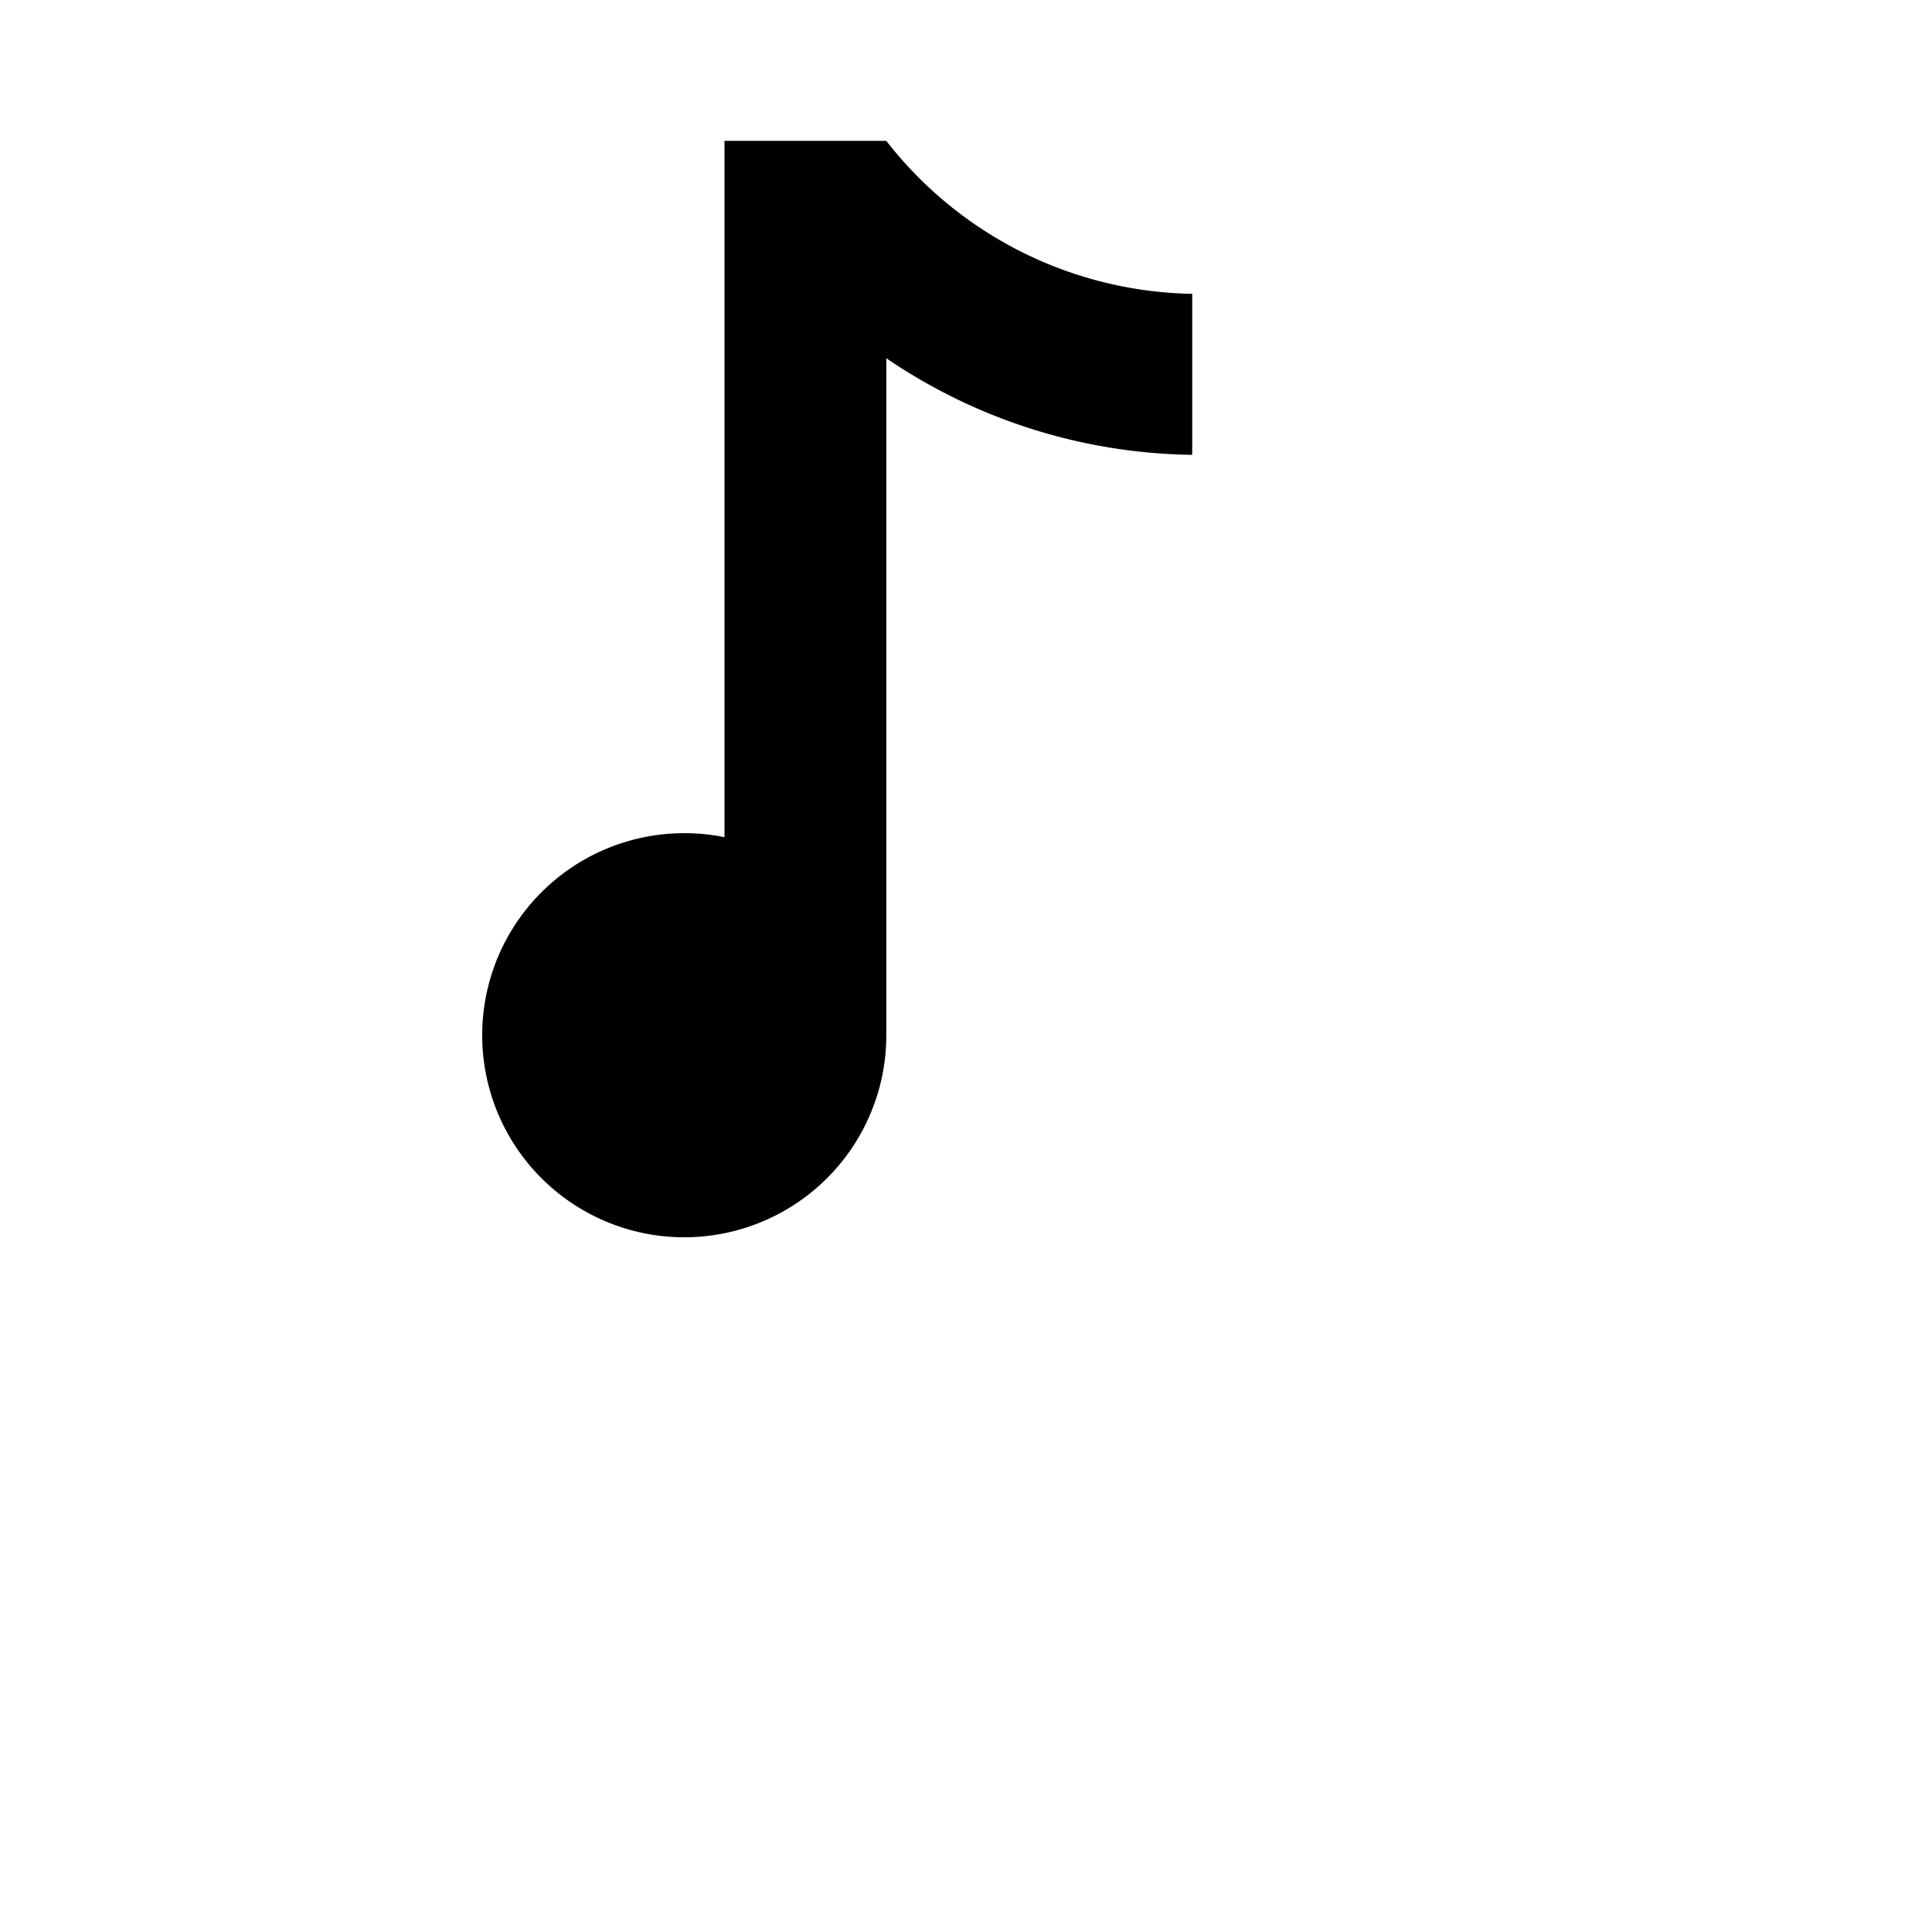 <svg xmlns="http://www.w3.org/2000/svg" fill="#000" viewBox="0 0 24 24">
  <path d="M9 8.03v2.37a2.43 2.43 0 0 0-.5-.05 2.51 2.51 0 1 0 2.51 2.5v-8.4a6.9 6.9 0 0 0 3.8 1.2v-2a4.92 4.92 0 0 1-3.8-1.9H9v6.28z"/>
</svg>